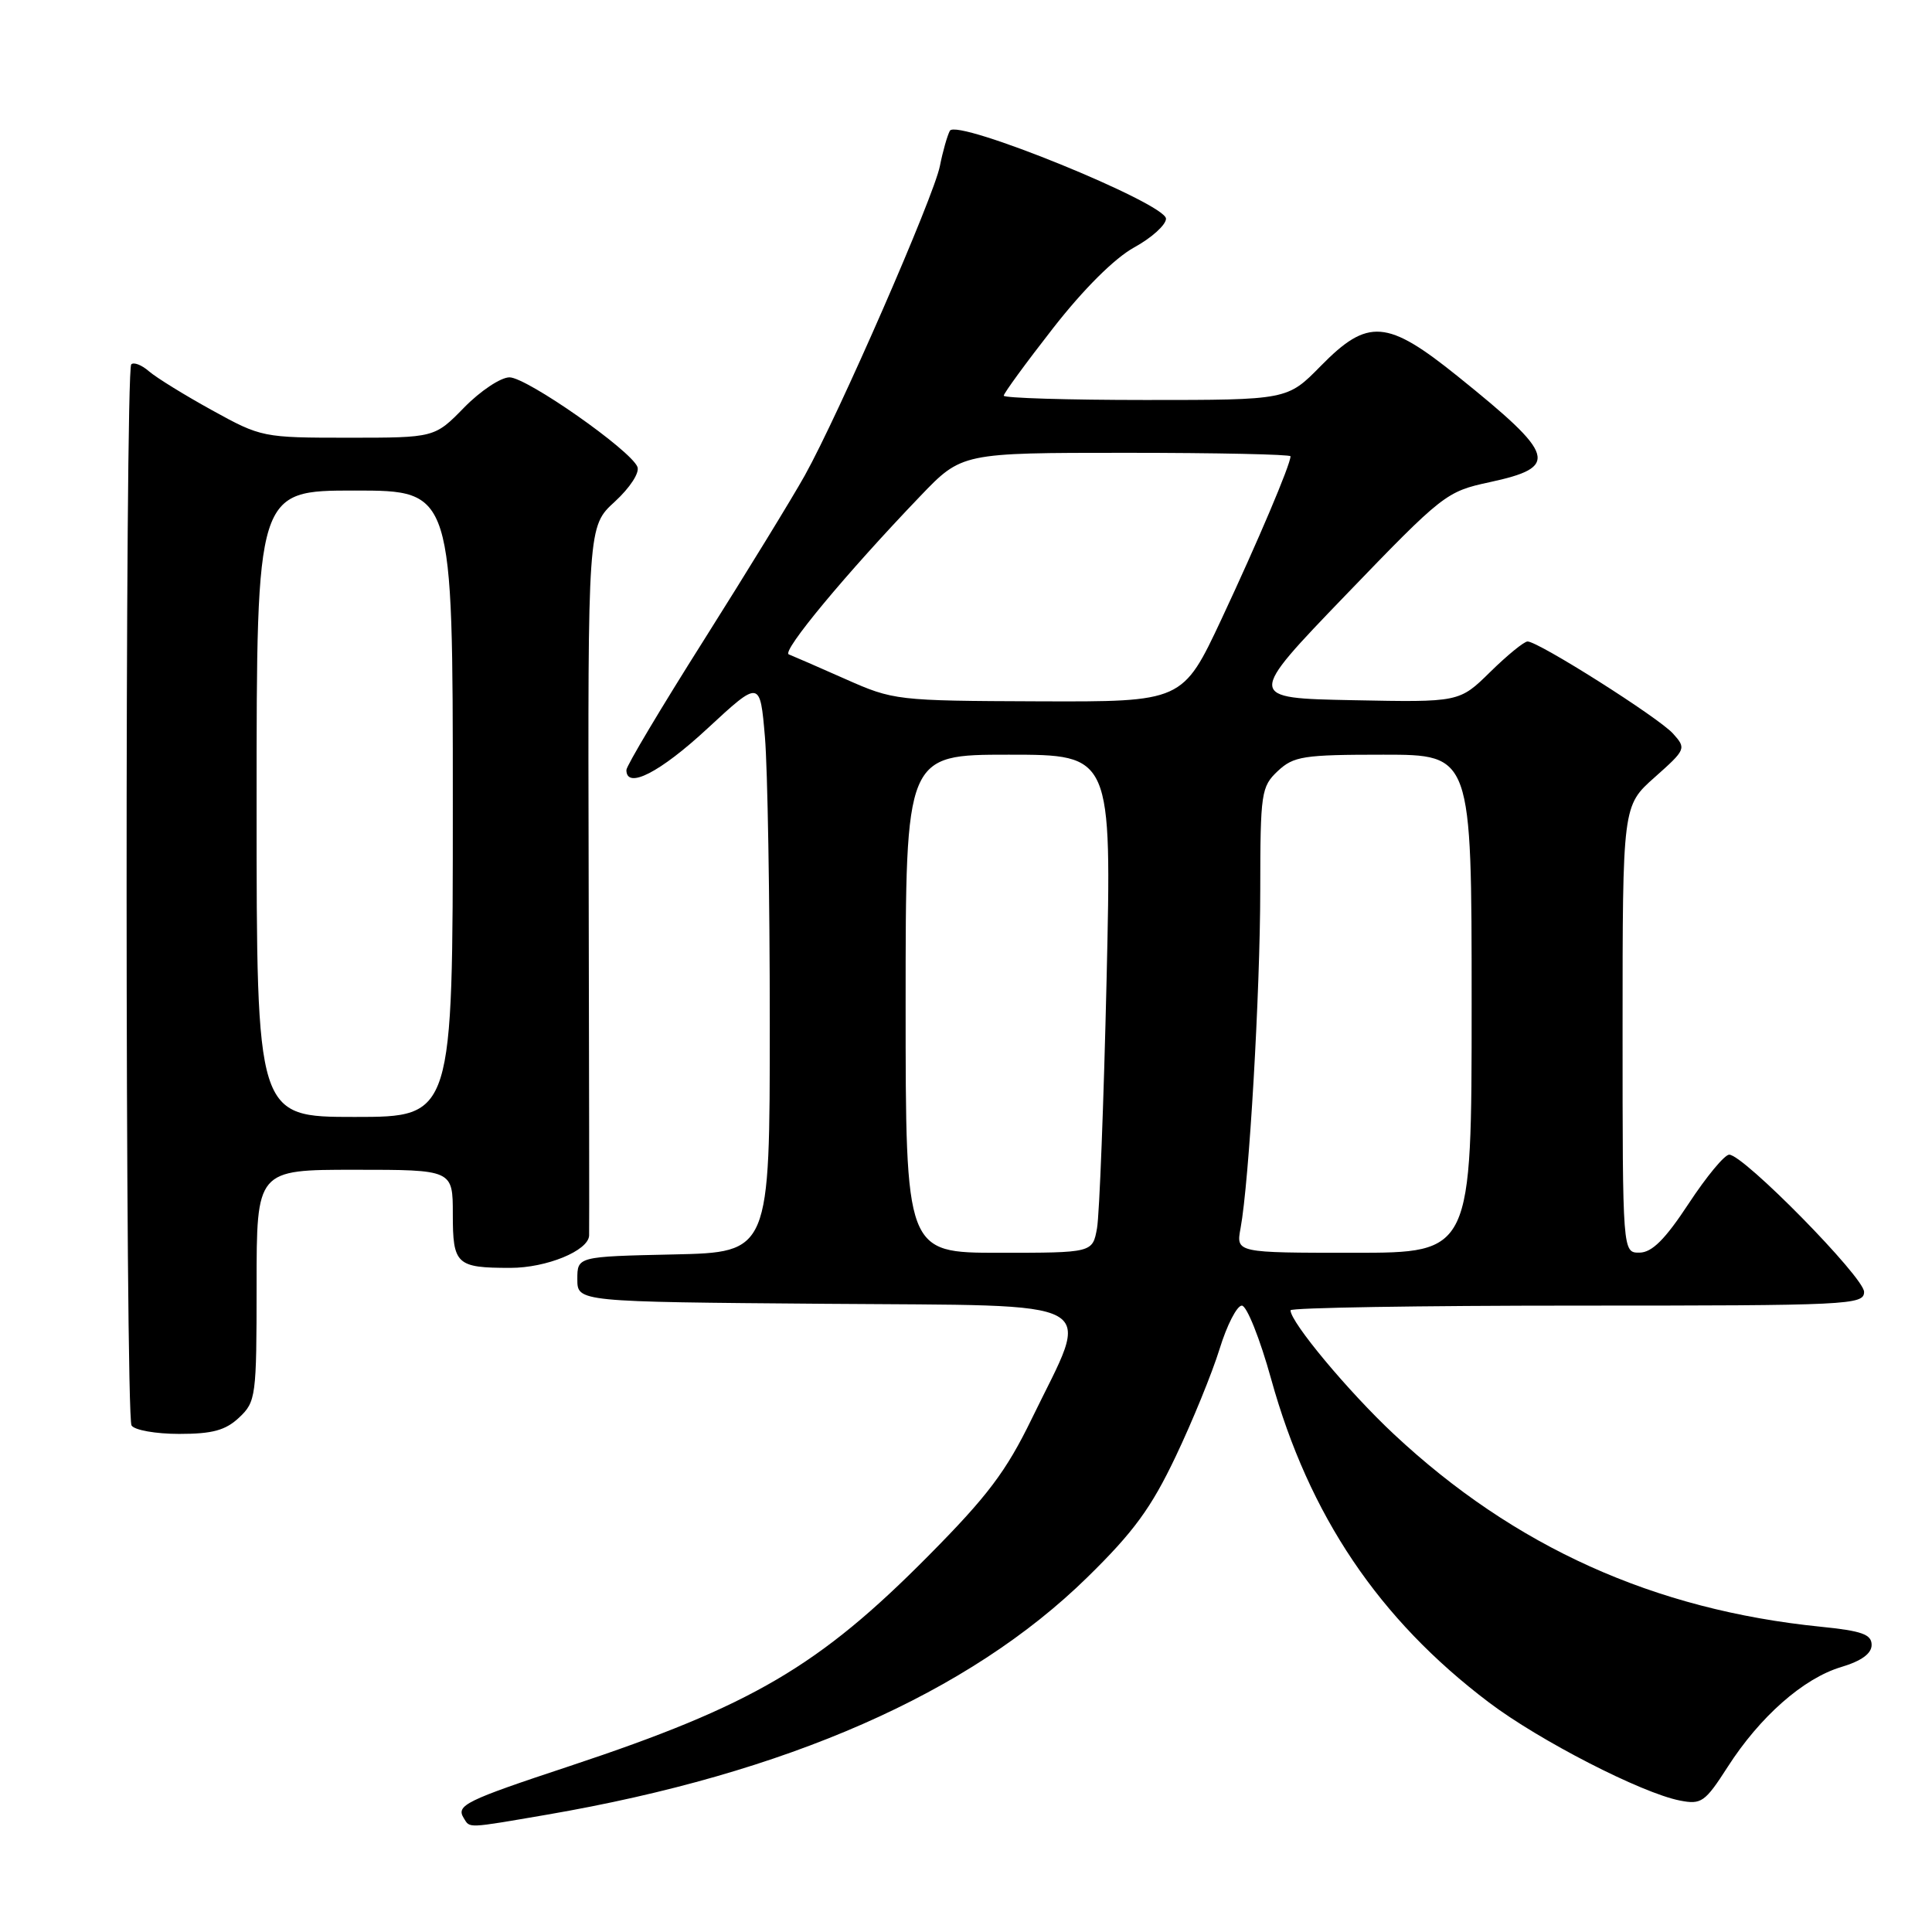 <?xml version="1.0" encoding="UTF-8" standalone="no"?>
<!DOCTYPE svg PUBLIC "-//W3C//DTD SVG 1.1//EN" "http://www.w3.org/Graphics/SVG/1.1/DTD/svg11.dtd" >
<svg xmlns="http://www.w3.org/2000/svg" xmlns:xlink="http://www.w3.org/1999/xlink" version="1.1" viewBox="0 0 256 256">
 <g >
 <path fill="currentColor"
d=" M 72.50 240.45 C 104.24 234.99 128.38 224.39 144.08 209.00 C 150.22 202.99 152.54 199.81 155.78 193.00 C 158.01 188.32 160.62 181.91 161.60 178.75 C 162.57 175.59 163.90 173.00 164.55 173.00 C 165.20 173.00 166.95 177.38 168.43 182.72 C 173.45 200.81 182.70 214.55 197.29 225.58 C 203.93 230.61 217.51 237.59 222.59 238.58 C 225.44 239.14 225.92 238.80 228.91 234.15 C 233.19 227.47 238.95 222.40 243.94 220.90 C 246.65 220.09 248.00 219.11 248.00 217.96 C 248.00 216.56 246.71 216.10 241.25 215.55 C 219.16 213.32 200.67 204.98 184.69 190.03 C 178.67 184.40 171.00 175.20 171.00 173.62 C 171.00 173.28 188.10 173.00 209.00 173.00 C 245.10 173.00 247.00 172.91 247.00 171.18 C 247.00 169.25 231.03 153.00 229.13 153.00 C 228.51 153.00 226.10 155.92 223.76 159.48 C 220.63 164.24 218.90 165.96 217.25 165.98 C 215.00 166.00 215.00 166.00 215.00 136.39 C 215.00 106.77 215.00 106.77 219.25 103.00 C 223.41 99.30 223.46 99.18 221.68 97.20 C 219.76 95.07 203.85 85.00 202.41 85.00 C 201.95 85.00 199.73 86.81 197.47 89.03 C 193.37 93.06 193.37 93.06 179.27 92.78 C 165.17 92.50 165.17 92.50 178.33 78.83 C 191.19 65.48 191.64 65.13 197.35 63.90 C 206.67 61.89 206.22 60.38 193.19 49.89 C 183.79 42.32 181.26 42.12 175.00 48.50 C 170.58 53.00 170.58 53.00 151.79 53.00 C 141.46 53.00 133.00 52.74 133.00 52.43 C 133.00 52.12 135.94 48.09 139.54 43.48 C 143.60 38.28 147.68 34.22 150.29 32.78 C 152.61 31.51 154.50 29.79 154.50 28.98 C 154.50 26.96 126.77 15.67 125.86 17.33 C 125.52 17.97 124.92 20.07 124.54 22.00 C 123.74 26.06 111.14 54.92 106.64 63.00 C 104.95 66.03 98.94 75.83 93.29 84.78 C 87.63 93.73 83.00 101.49 83.00 102.03 C 83.00 104.64 87.44 102.37 93.73 96.54 C 100.71 90.08 100.71 90.08 101.36 97.69 C 101.71 101.88 102.00 118.95 102.00 135.62 C 102.00 165.94 102.00 165.94 89.25 166.22 C 76.50 166.50 76.50 166.50 76.50 169.50 C 76.50 172.50 76.50 172.50 109.33 172.76 C 147.02 173.07 144.61 171.73 136.71 188.00 C 133.32 194.97 130.87 198.23 123.04 206.13 C 108.53 220.79 99.64 226.00 75.50 234.01 C 61.64 238.60 60.40 239.21 61.45 240.91 C 62.29 242.27 61.76 242.29 72.50 240.45 Z  M 31.69 187.83 C 33.91 185.74 34.00 185.05 34.00 170.33 C 34.00 155.00 34.00 155.00 47.00 155.00 C 60.00 155.00 60.00 155.00 60.00 160.89 C 60.00 167.56 60.47 168.00 67.63 168.00 C 72.42 168.00 77.96 165.73 78.06 163.72 C 78.09 163.05 78.06 141.63 78.00 116.12 C 77.89 69.74 77.89 69.74 81.46 66.48 C 83.48 64.62 84.78 62.63 84.46 61.86 C 83.55 59.63 69.79 50.00 67.51 50.00 C 66.35 50.00 63.65 51.80 61.50 54.00 C 57.59 58.00 57.59 58.00 46.14 58.00 C 34.85 58.00 34.60 57.95 28.10 54.36 C 24.47 52.36 20.71 50.04 19.74 49.20 C 18.78 48.36 17.72 47.95 17.39 48.28 C 16.55 49.12 16.58 187.52 17.43 188.88 C 17.81 189.50 20.65 190.00 23.74 190.00 C 28.15 190.00 29.88 189.53 31.69 187.83 Z  M 120.00 133.00 C 120.00 100.00 120.00 100.00 133.66 100.00 C 147.31 100.00 147.31 100.00 146.63 129.75 C 146.25 146.11 145.68 160.96 145.36 162.75 C 144.77 166.00 144.77 166.00 132.39 166.00 C 120.00 166.00 120.00 166.00 120.00 133.00 Z  M 164.38 162.75 C 165.52 156.59 166.98 131.47 166.99 117.92 C 167.00 105.03 167.12 104.24 169.31 102.17 C 171.42 100.20 172.69 100.00 183.31 100.00 C 195.00 100.00 195.00 100.00 195.00 133.00 C 195.00 166.00 195.00 166.00 179.39 166.00 C 163.78 166.00 163.78 166.00 164.38 162.75 Z  M 112.00 89.97 C 108.42 88.38 105.06 86.92 104.52 86.71 C 103.52 86.34 112.10 76.00 121.93 65.75 C 127.44 60.00 127.44 60.00 149.22 60.00 C 161.20 60.00 171.00 60.21 171.00 60.46 C 171.00 61.55 166.67 71.75 161.88 81.98 C 156.71 93.00 156.71 93.00 137.60 92.93 C 118.78 92.86 118.40 92.81 112.00 89.97 Z  M 34.00 106.50 C 34.00 65.00 34.00 65.00 47.00 65.00 C 60.00 65.00 60.00 65.00 60.00 106.50 C 60.00 148.00 60.00 148.00 47.00 148.00 C 34.00 148.00 34.00 148.00 34.00 106.50 Z "/>
</g>
</svg>